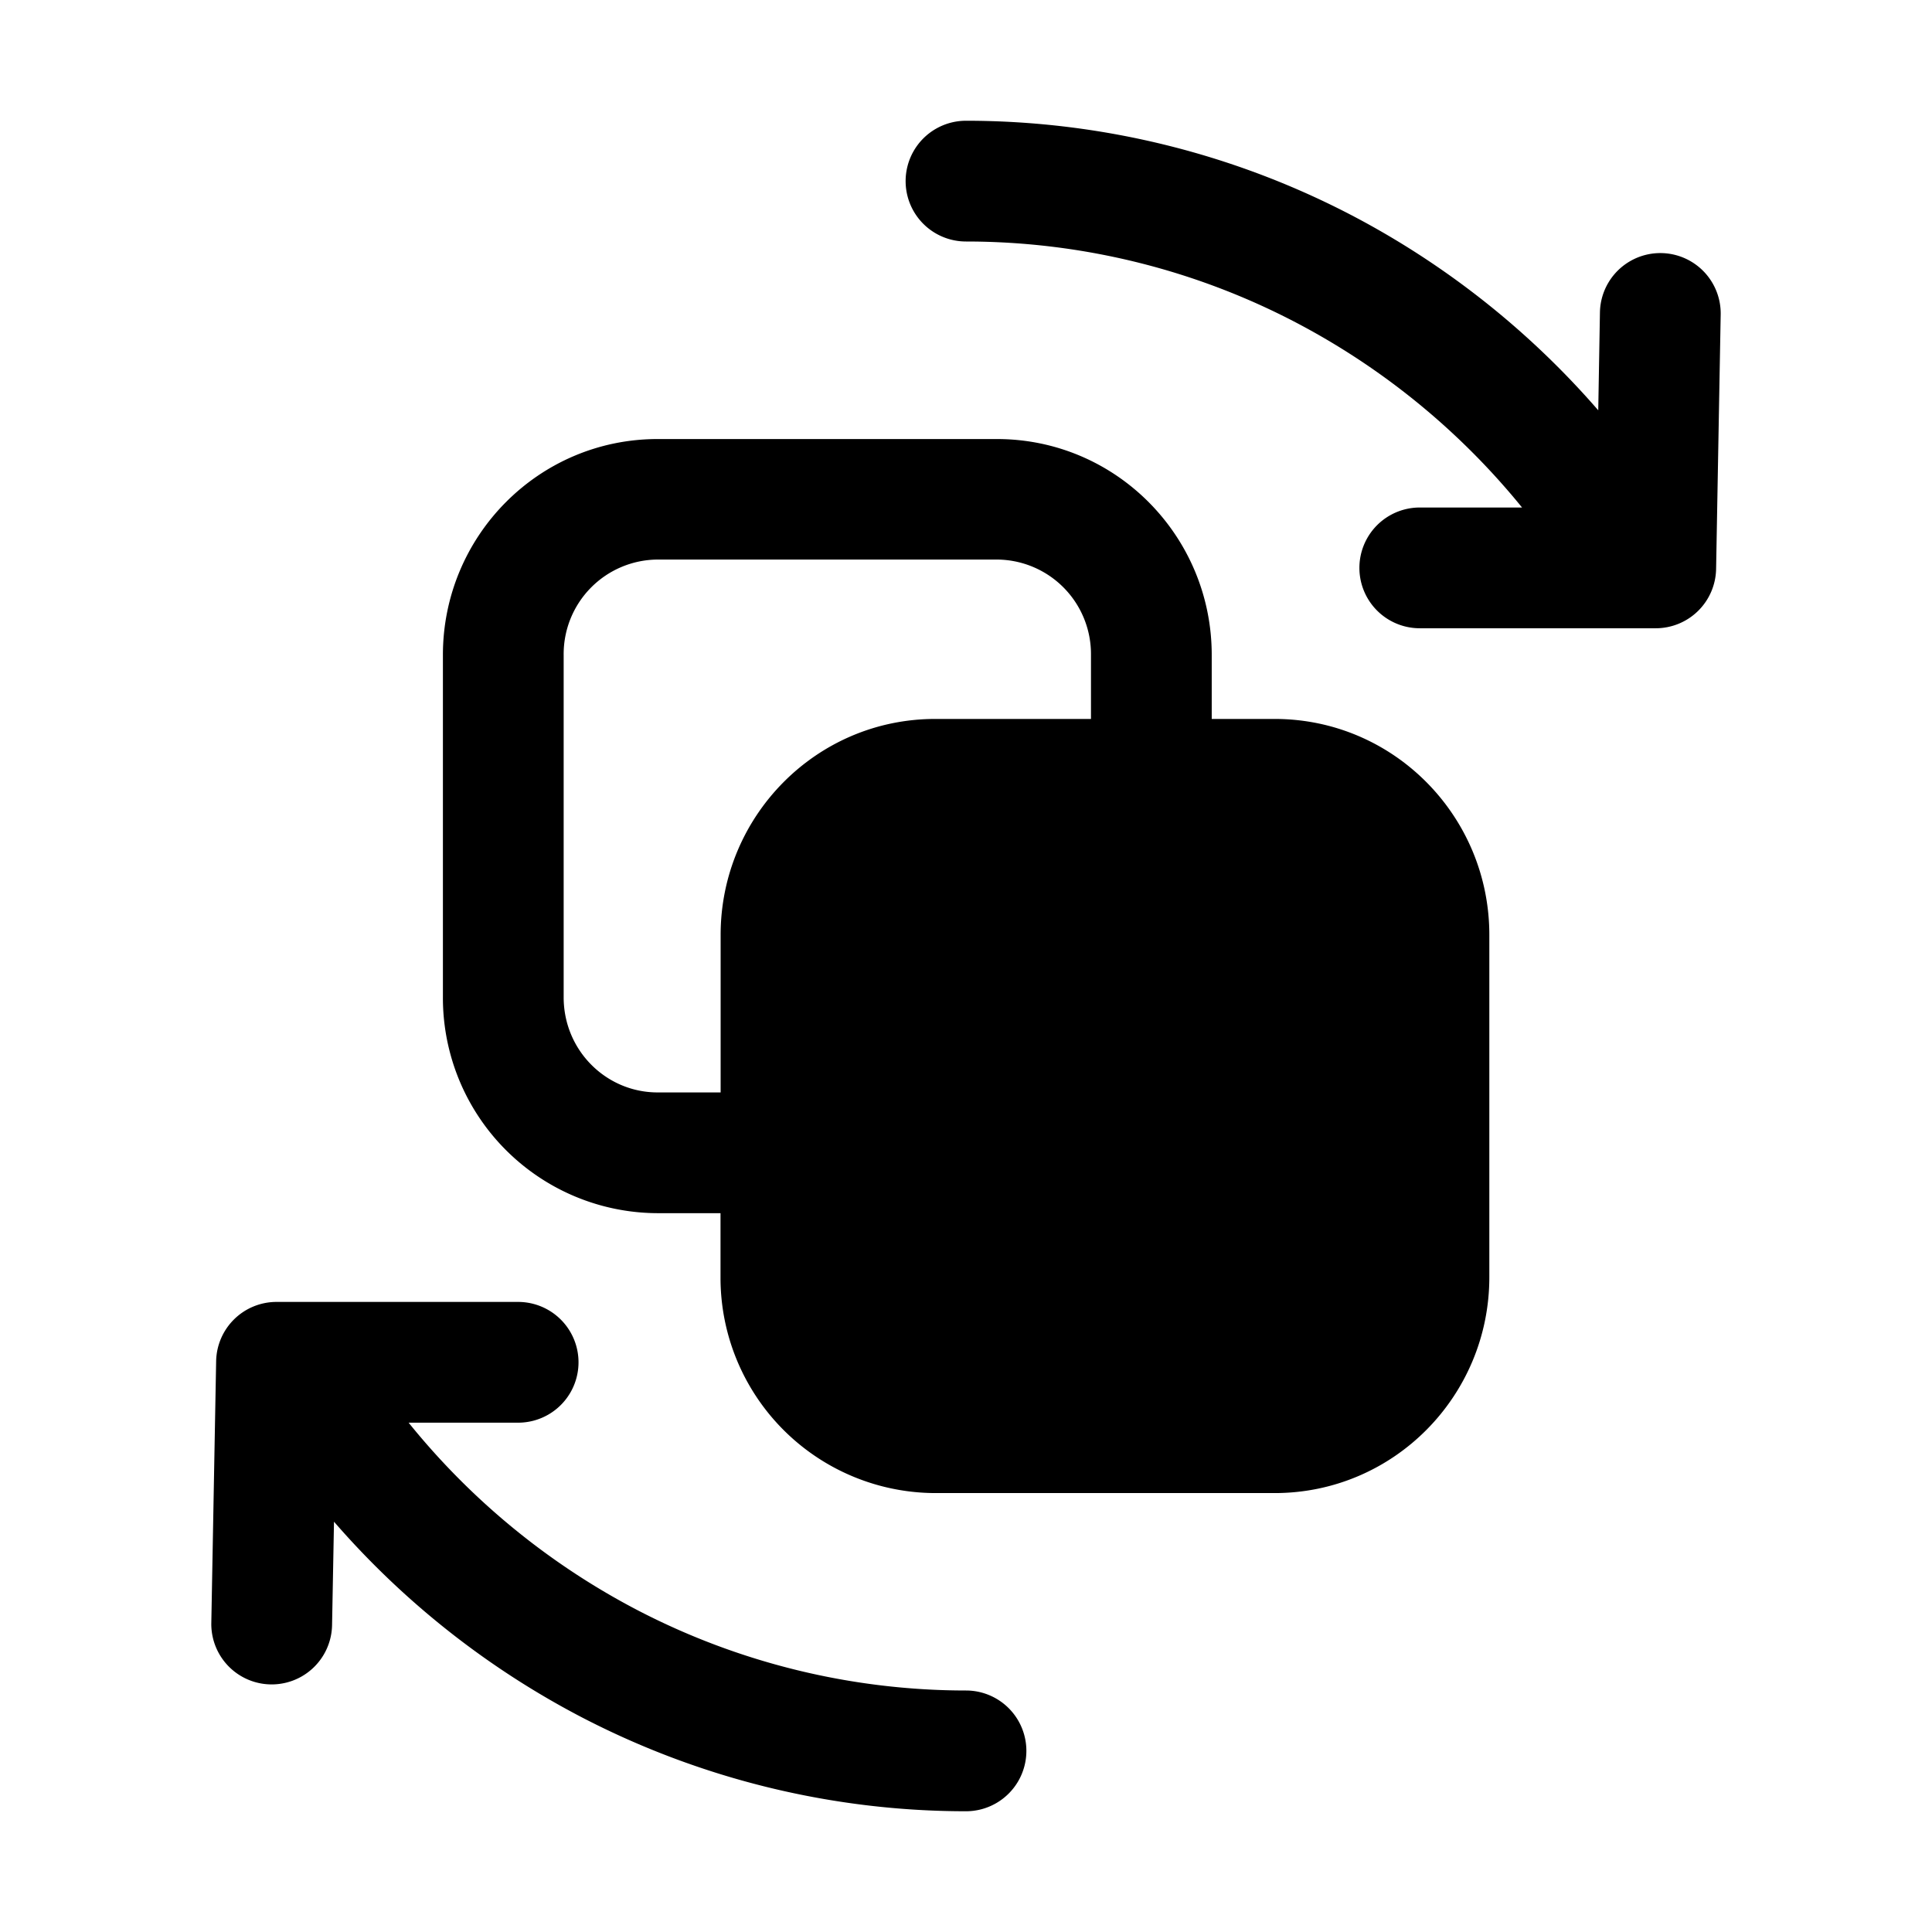 <svg xmlns="http://www.w3.org/2000/svg" width="16" height="16" fill="none" class="persona-icon" viewBox="0 0 16 16"><path fill="currentColor" d="M8 1a.5.5 0 0 0 0 1c.974 0 1.932.24 2.791.702a6 6 0 0 1 1.814 1.501h-.847a.5.5 0 0 0 0 1h1.954a.5.5 0 0 0 .5-.49l.038-2.108a.5.5 0 1 0-1-.018l-.014.811a7 7 0 0 0-1.972-1.578A6.9 6.9 0 0 0 8 1"/><path fill="currentColor" fill-rule="evenodd" d="M10.035 5.423v.531h.521c.986 0 1.778.805 1.778 1.788v2.835c0 .984-.792 1.788-1.778 1.788h-2.81a1.783 1.783 0 0 1-1.779-1.788v-.53h-.521a1.783 1.783 0 0 1-1.778-1.79V5.424c0-.984.792-1.788 1.778-1.788h2.81c.987 0 1.779.805 1.779 1.788m-5.367 0v2.835c0 .44.352.788.778.788h.522V7.742c0-.983.792-1.788 1.777-1.788h1.29v-.53a.783.783 0 0 0-.778-.79H5.446a.783.783 0 0 0-.778.79" clip-rule="evenodd"/><path fill="currentColor" d="M2.29 10.782a.5.5 0 0 0-.5.49l-.04 2.168a.5.5 0 0 0 1 .019l.016-.857a7 7 0 0 0 2.054 1.621c.983.51 2.074.777 3.18.777a.5.5 0 1 0 0-1 5.9 5.9 0 0 1-2.72-.665 6 6 0 0 1-1.896-1.553h.907a.5.5 0 0 0 0-1z"/></svg>